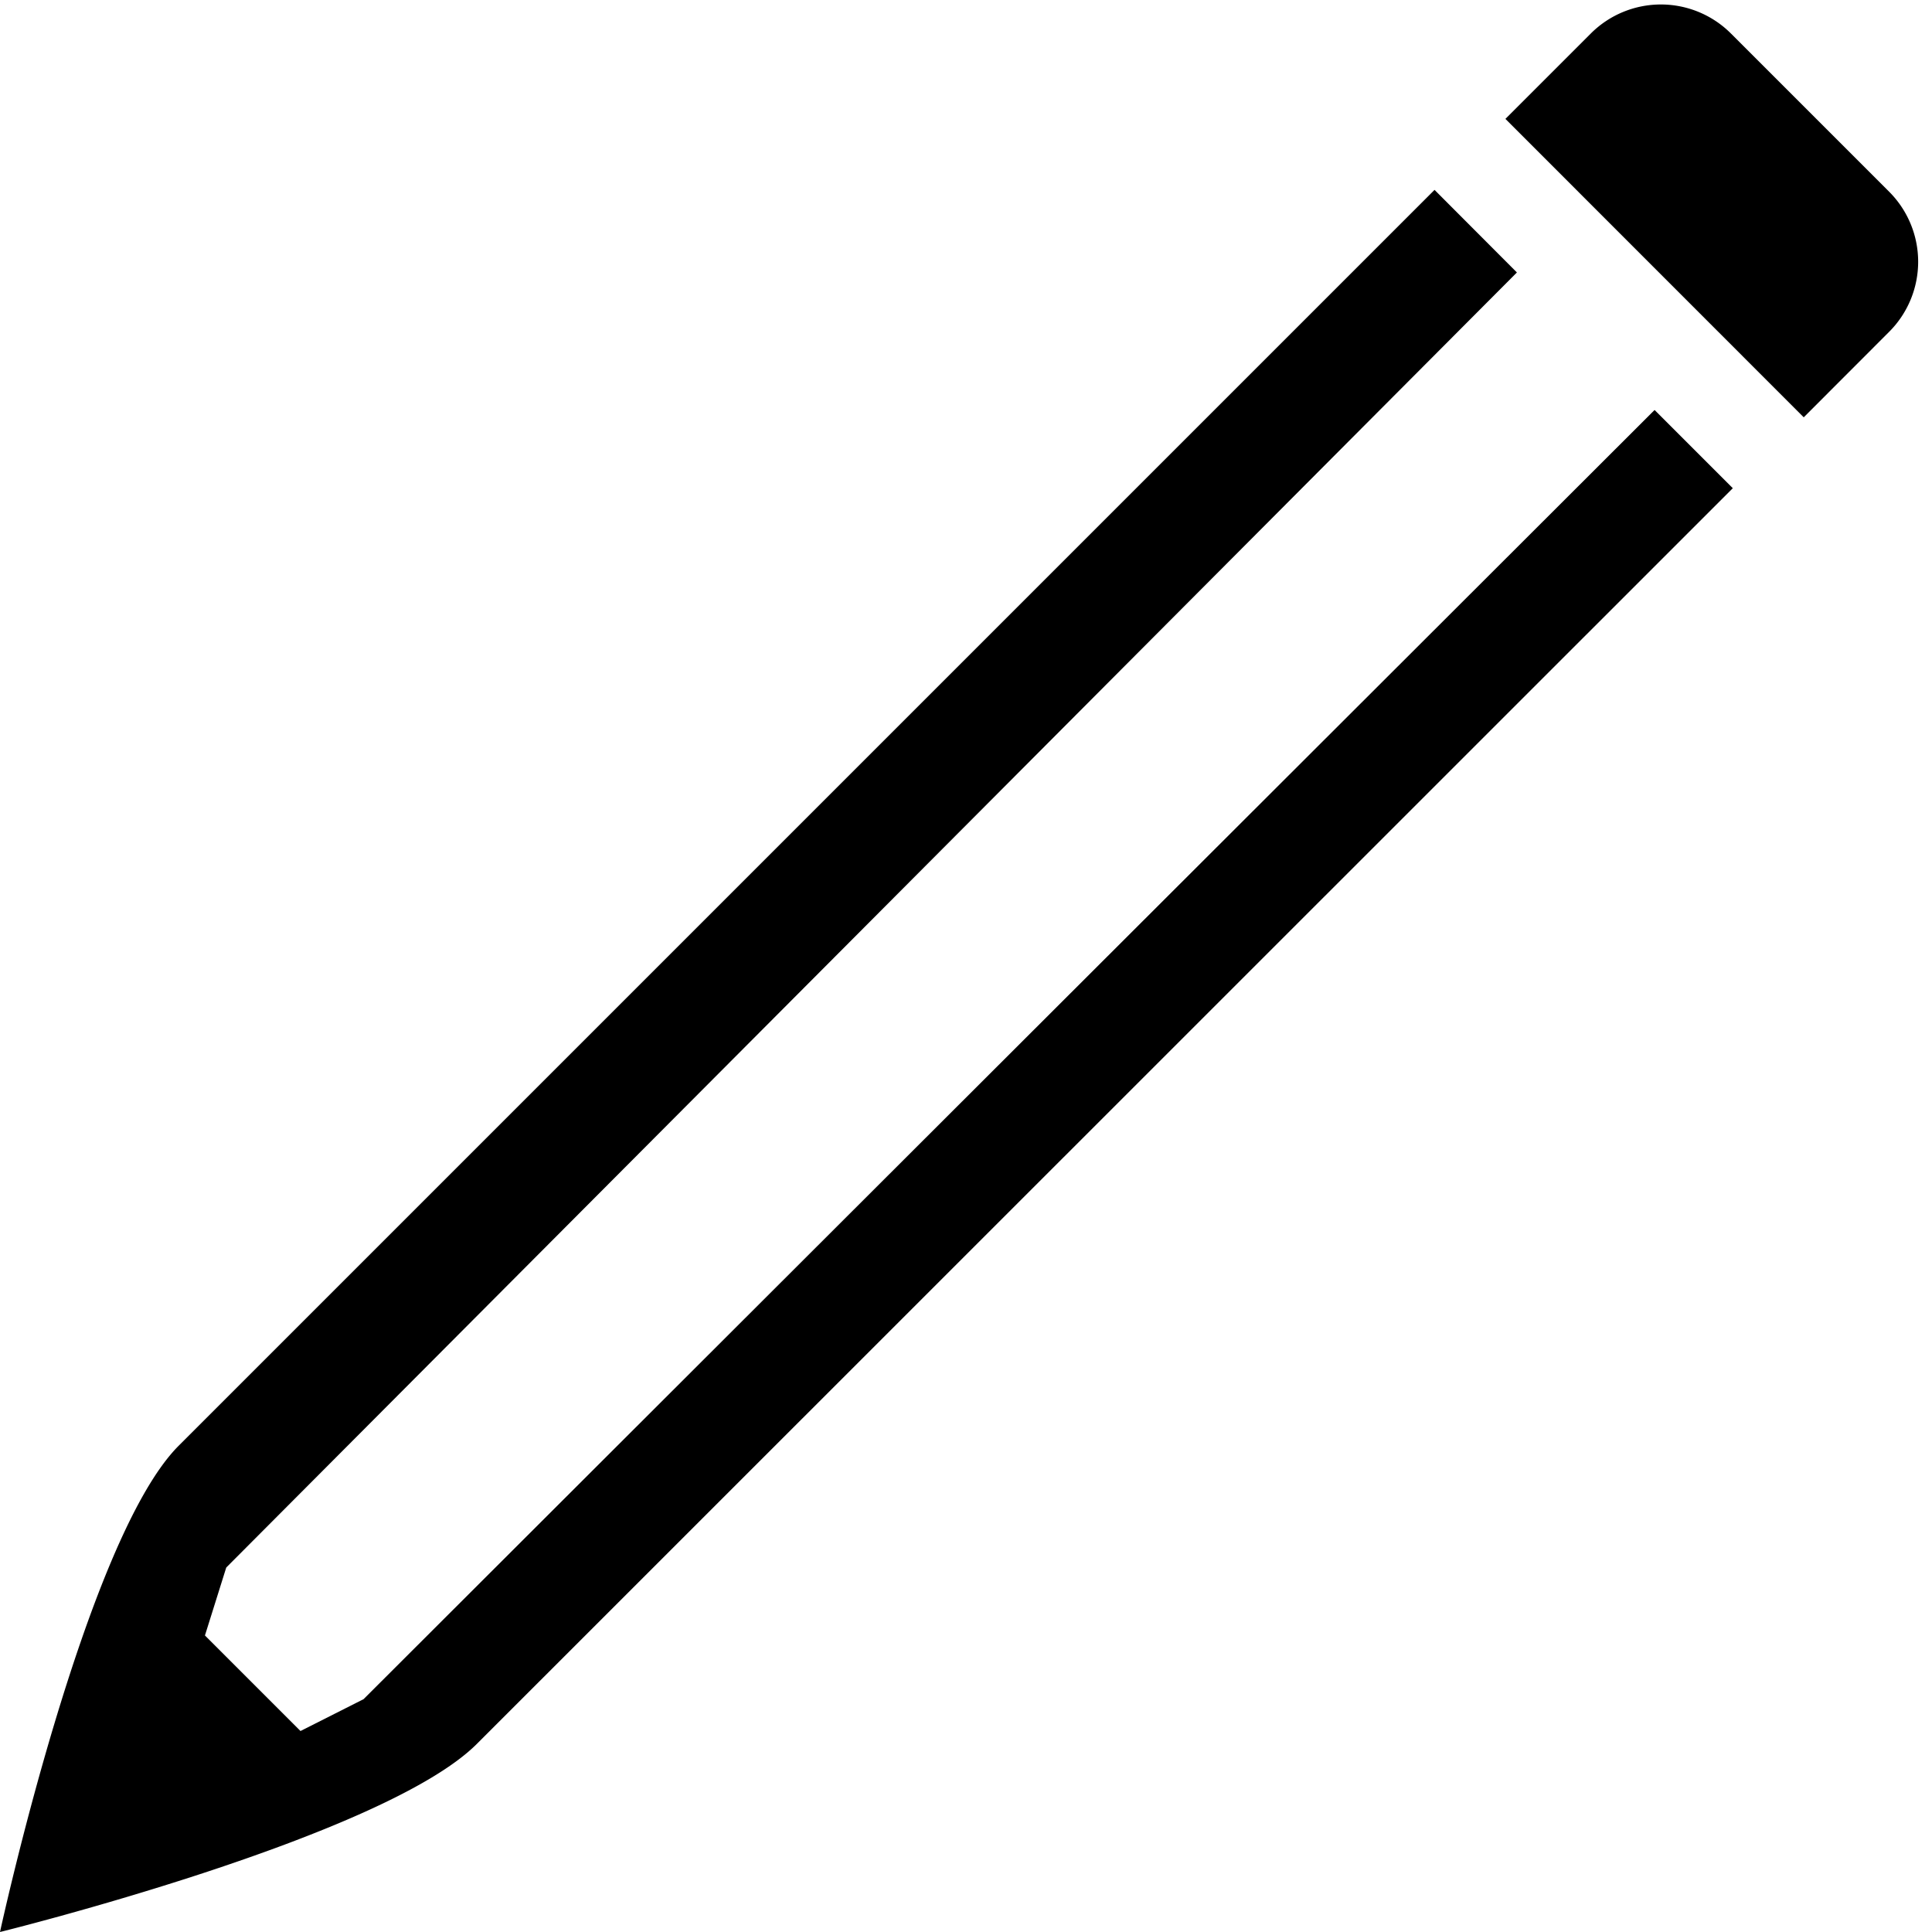 <svg xmlns="http://www.w3.org/2000/svg" width="39" height="39" viewBox="0 0 39 39">
  <defs>
    <style>
      .cls-1 {
        fill-rule: evenodd;
      }
    </style>
  </defs>
  <path id="icon_admin_add_note" class="cls-1" d="M34.979,9.855L9.629,35.2C7.743,37.091,0,39,0,39s1.722-7.931,3.608-9.817l25.35-25.35L30.621,5.5,4.567,31.643l-0.43,1.371,1.929,1.929L7.339,34.3,33.4,8.276ZM34.942,0.677L38.135,3.87a2,2,0,0,1,0,2.828L36.411,8.424,30.389,2.4l1.725-1.725A2,2,0,0,1,34.942.677Z"/>
</svg>
